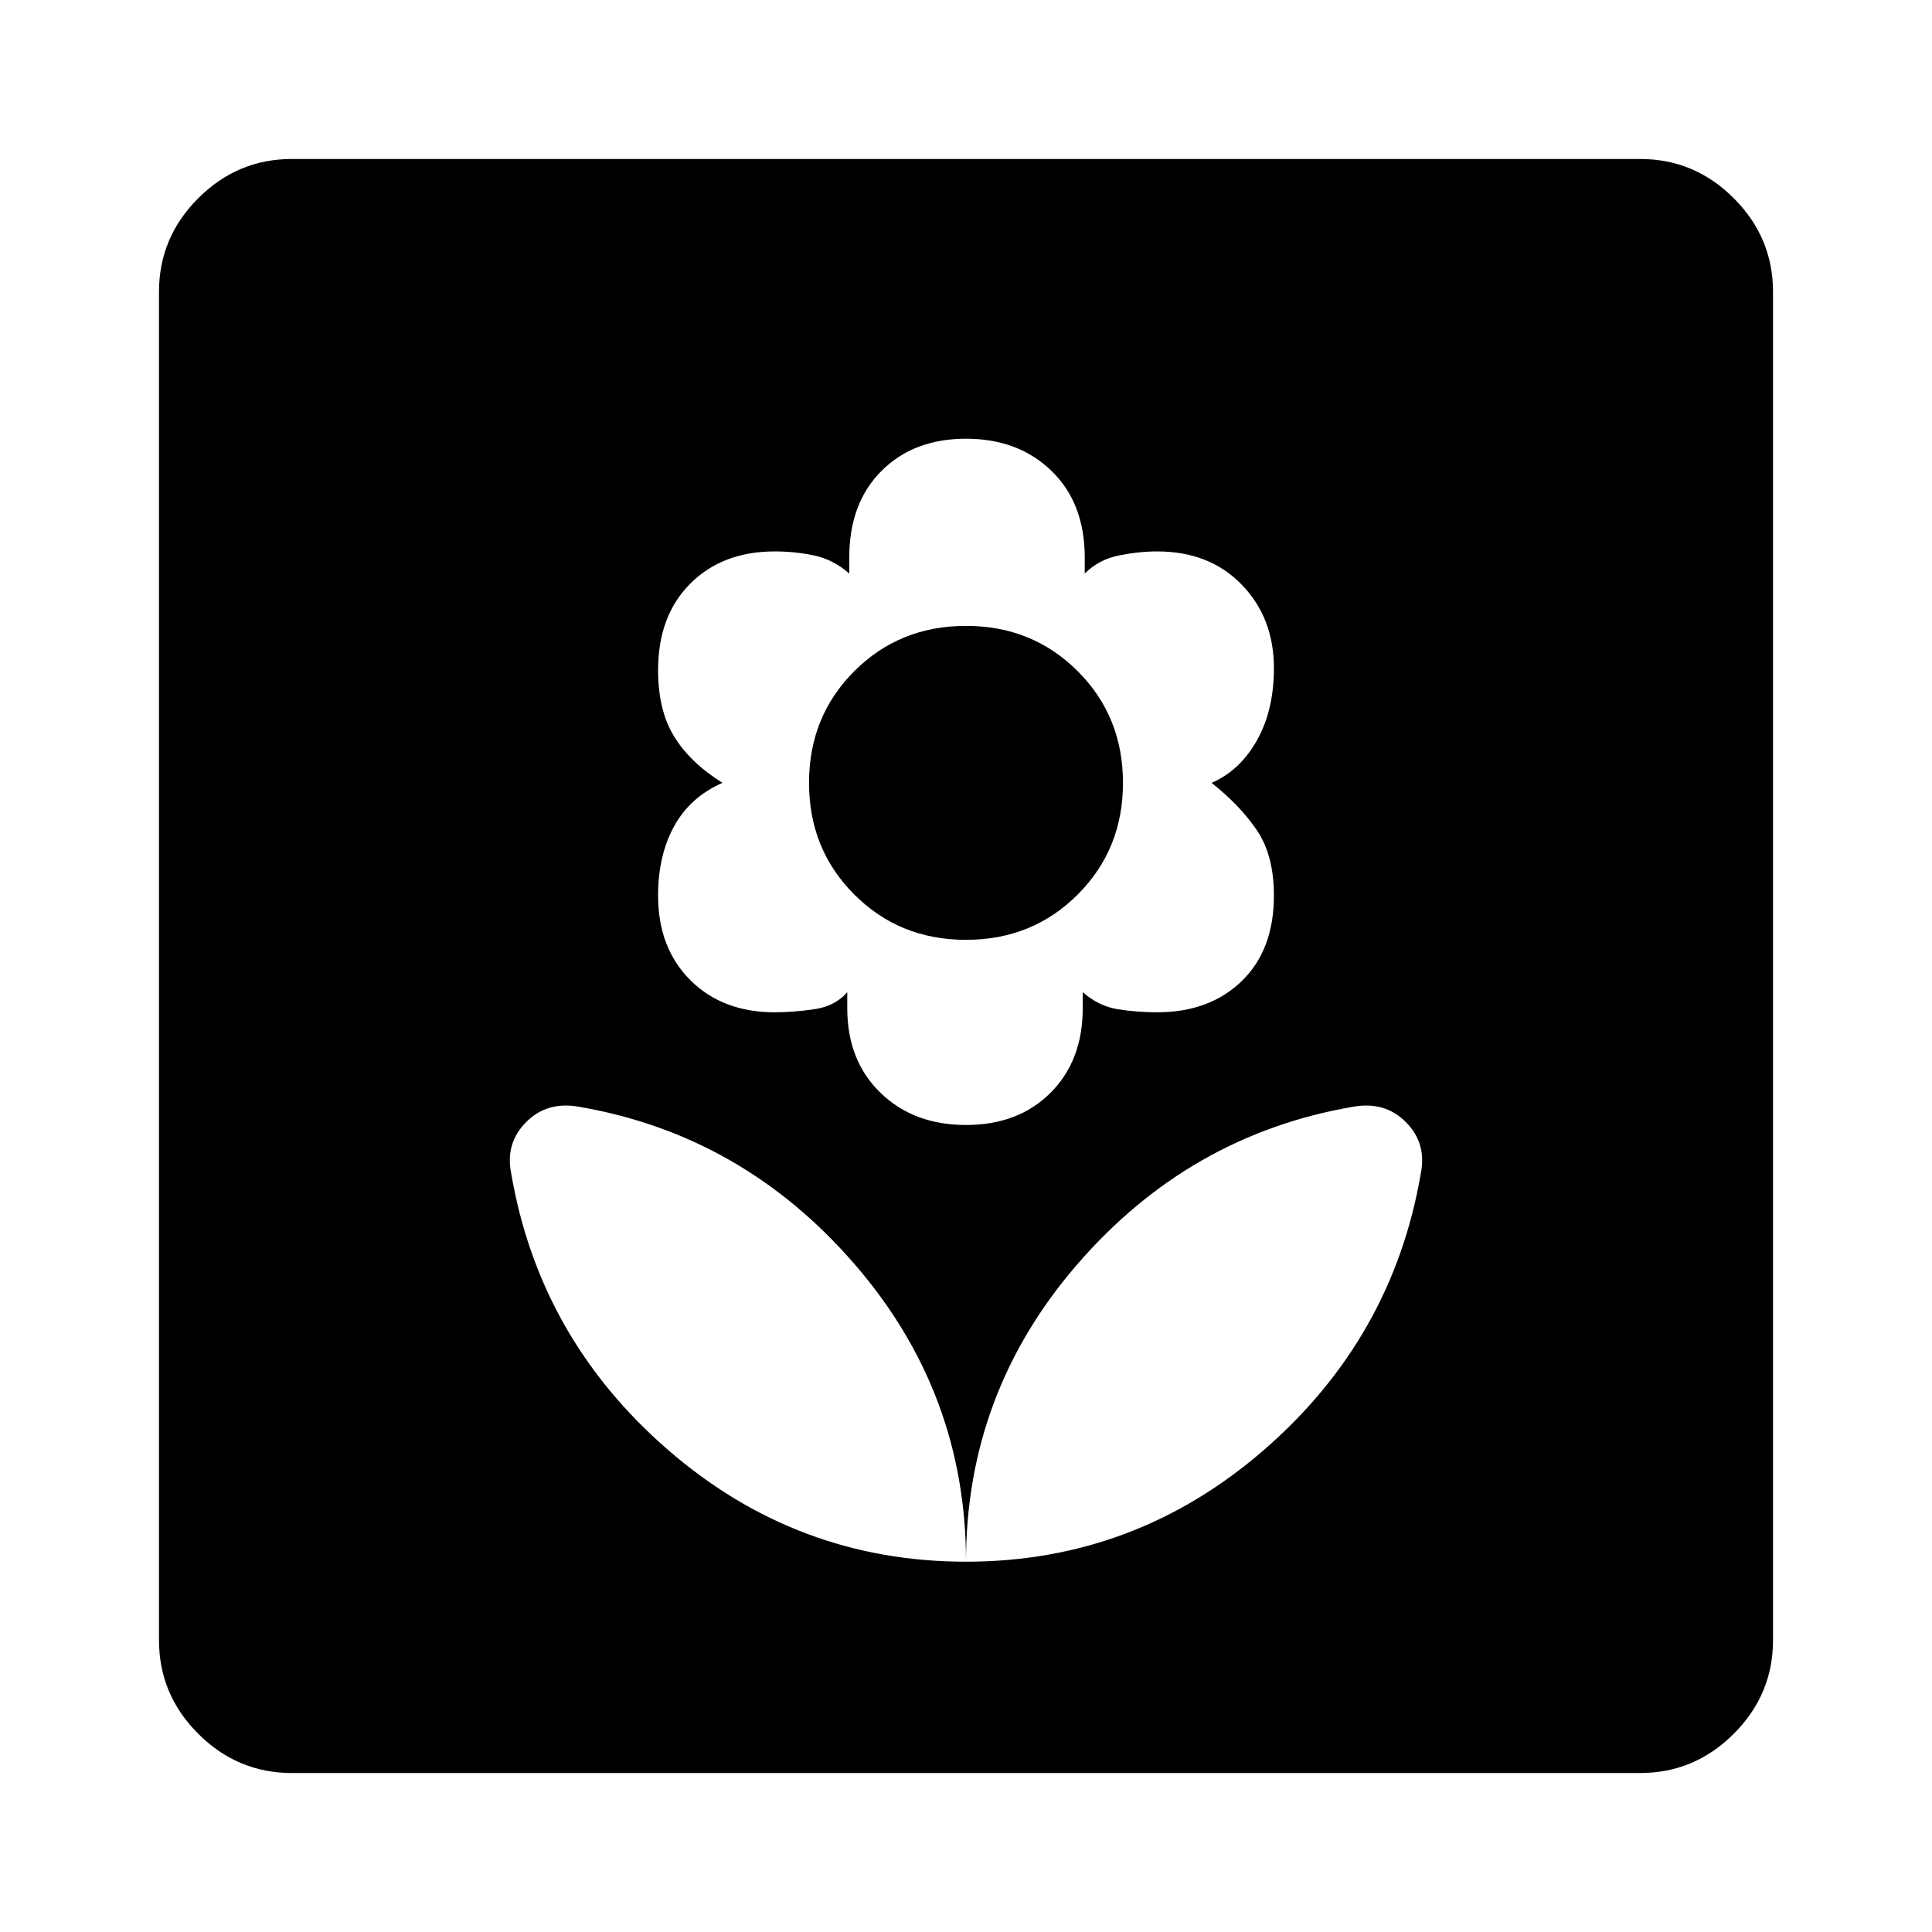 <svg xmlns="http://www.w3.org/2000/svg" height="48" width="48"><path d="M24 38.8q4.2 0 7.4-2.775t3.9-6.875q.15-.75-.375-1.275-.525-.525-1.325-.375-4.05.7-6.825 3.9Q24 34.6 24 38.8Zm0 0q0-4.2-2.775-7.4T14.4 27.5q-.8-.15-1.325.375-.525.525-.375 1.275.7 4.1 3.9 6.875Q19.8 38.8 24 38.8Zm0-10.85q1.3 0 2.1-.8t.8-2.1v-.4q.4.35.875.425.475.075.975.075 1.3 0 2.1-.775t.8-2.125q0-1-.425-1.625T30.1 19.45q.7-.3 1.125-1.05.425-.75.425-1.8 0-1.25-.8-2.075-.8-.825-2.1-.825-.45 0-.95.1-.5.1-.85.45v-.4q0-1.35-.825-2.15-.825-.8-2.125-.8t-2.1.8q-.8.8-.8 2.15v.4q-.4-.35-.875-.45-.475-.1-.975-.1-1.3 0-2.1.8t-.8 2.15q0 1 .4 1.65.4.65 1.2 1.15-.8.35-1.2 1.075-.4.725-.4 1.725 0 1.3.8 2.1t2.1.8q.45 0 .975-.075.525-.075.825-.425v.4q0 1.3.825 2.1t2.125.8Zm0-4.6q-1.65 0-2.775-1.125T20.1 19.45q0-1.65 1.125-2.775T24 15.55q1.65 0 2.775 1.125T27.9 19.45q0 1.65-1.125 2.775T24 23.35ZM7.25 44.05q-1.35 0-2.325-.975-.975-.975-.975-2.325V7.25q0-1.35.975-2.325Q5.9 3.95 7.25 3.95h33.5q1.35 0 2.325.975.975.975.975 2.325v33.5q0 1.35-.975 2.325-.975.975-2.325.975Z"/></svg>
